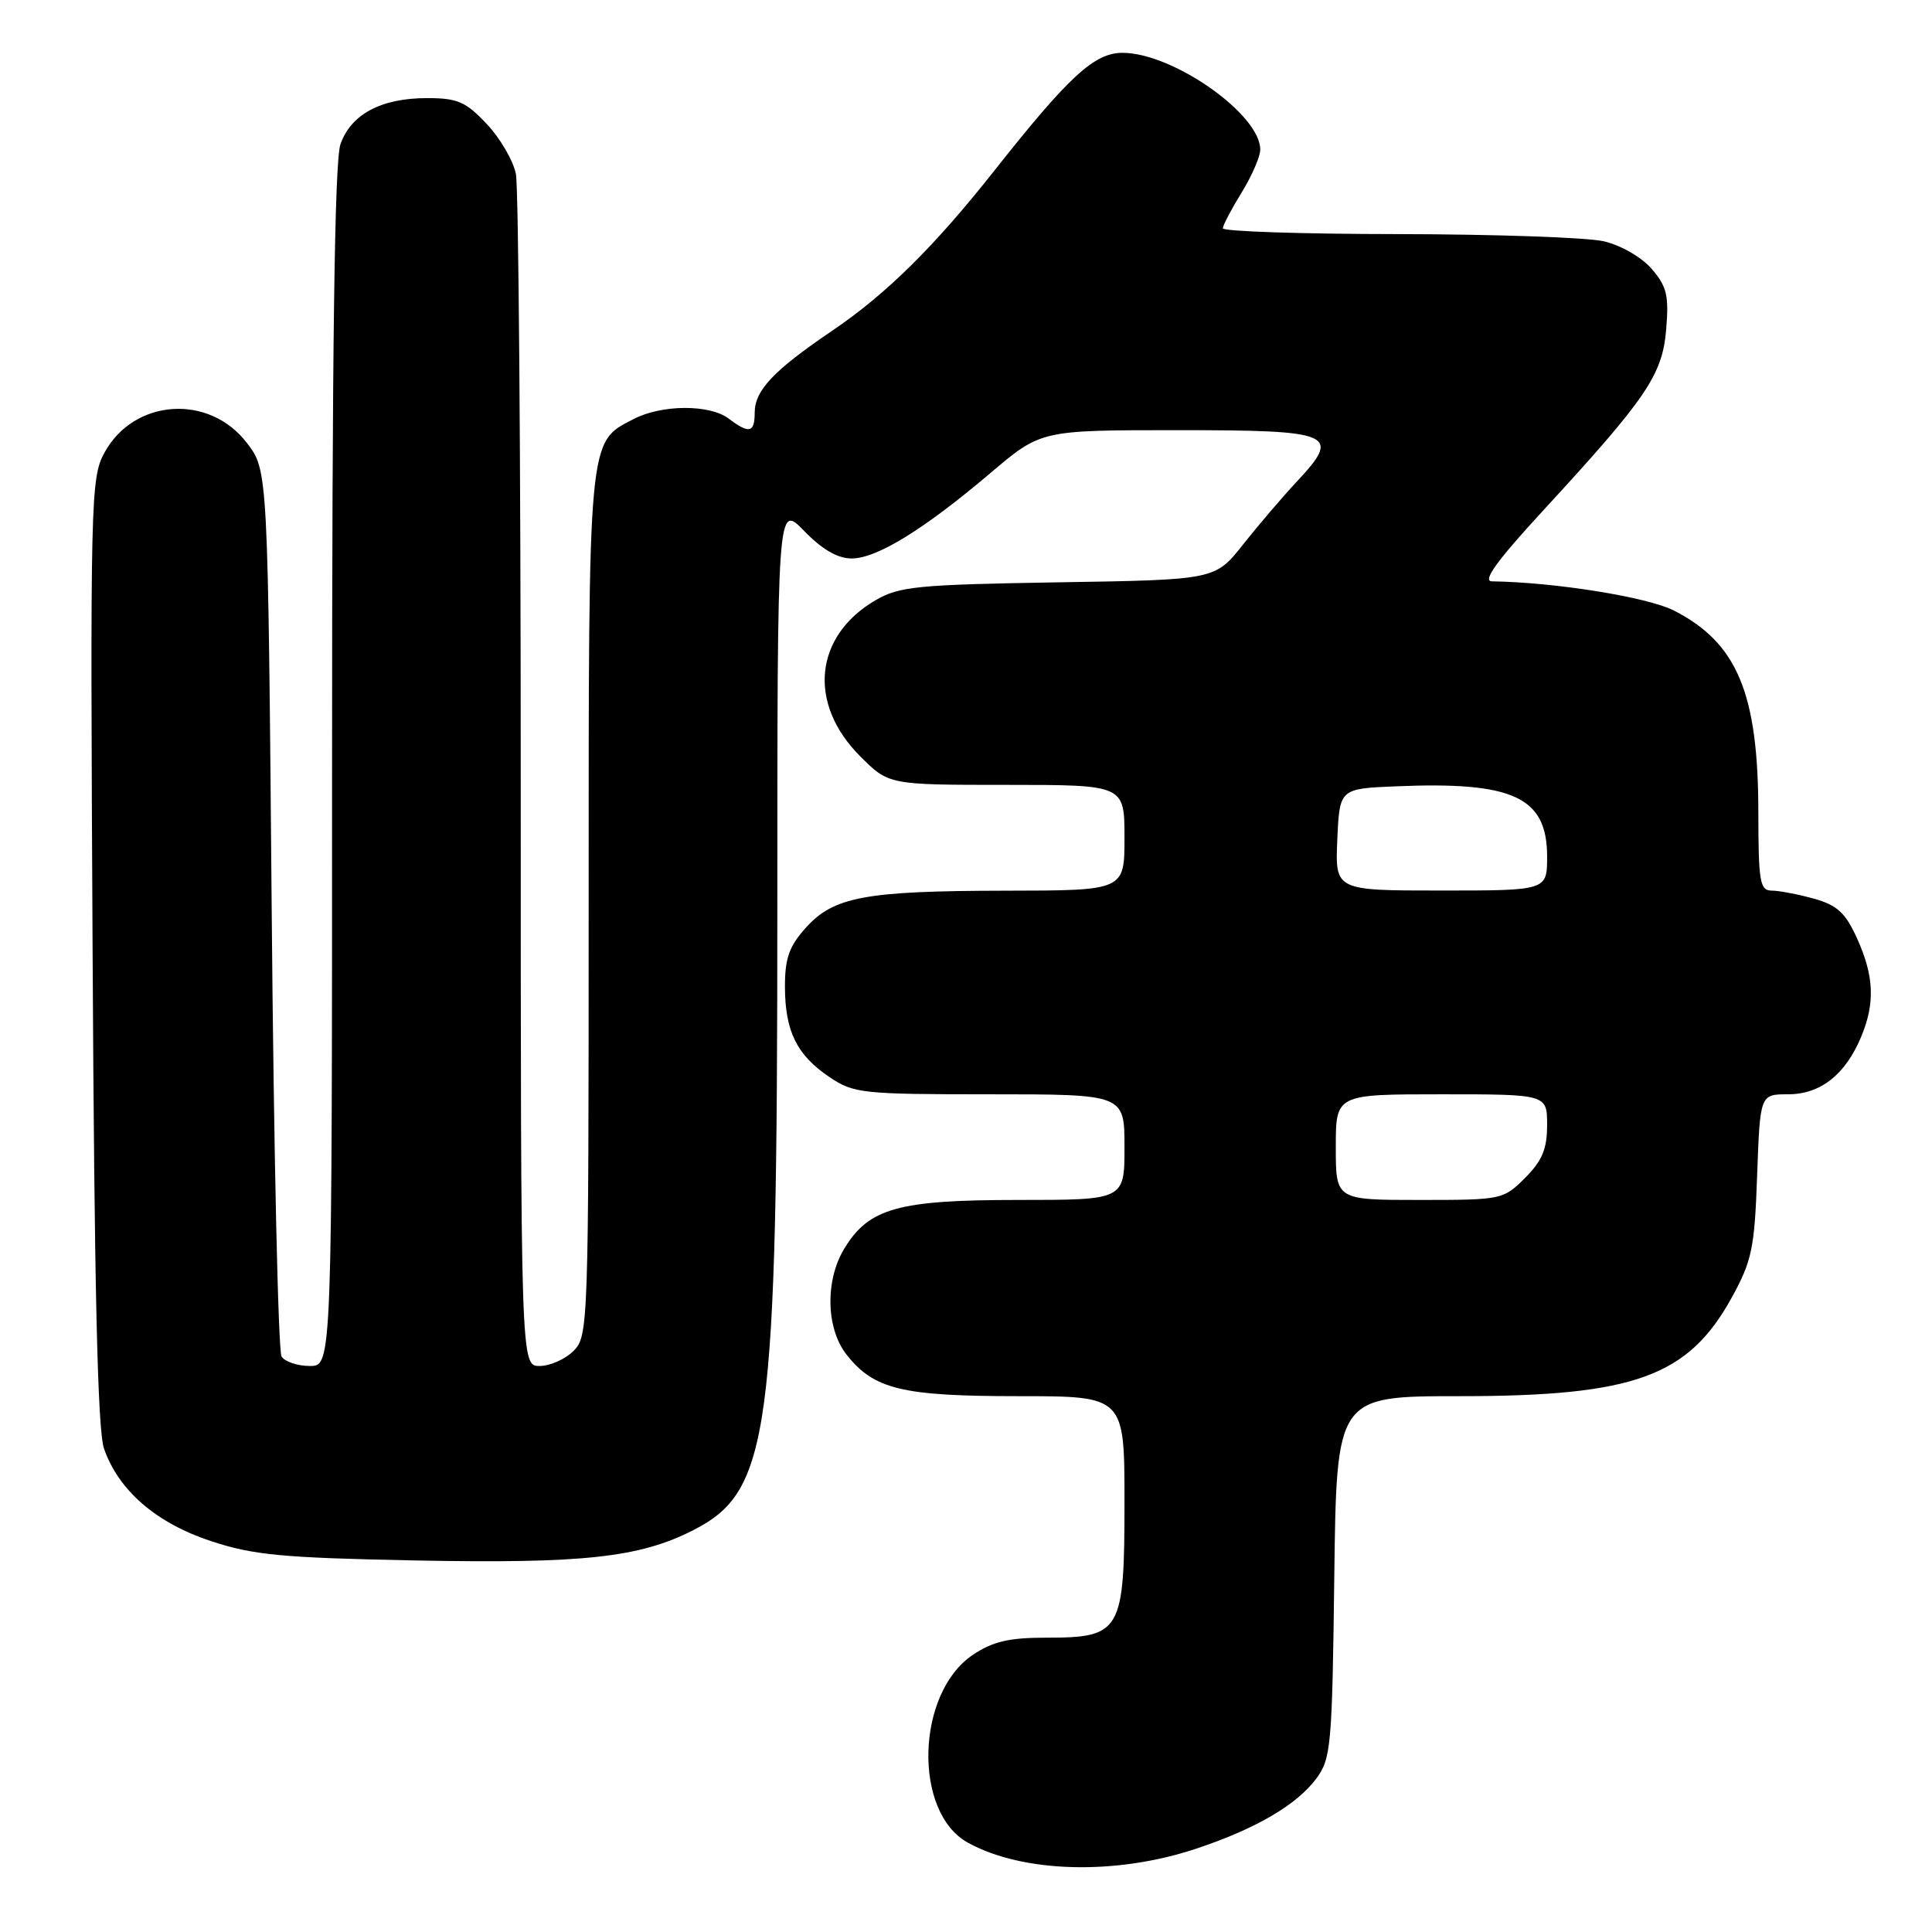 <?xml version="1.0" encoding="UTF-8" standalone="no"?>
<!DOCTYPE svg PUBLIC "-//W3C//DTD SVG 1.1//EN" "http://www.w3.org/Graphics/SVG/1.1/DTD/svg11.dtd" >
<svg xmlns="http://www.w3.org/2000/svg" xmlns:xlink="http://www.w3.org/1999/xlink" version="1.1" viewBox="0 0 256 256">
 <g >
 <path fill="currentColor"
d=" M 158.50 244.96 C 166.36 242.35 171.82 239.16 174.41 235.68 C 176.37 233.03 176.52 231.40 176.80 208.93 C 177.10 185.00 177.10 185.00 193.39 185.00 C 216.57 185.00 223.72 182.40 229.49 171.89 C 232.14 167.06 232.49 165.39 232.83 155.75 C 233.22 145.00 233.22 145.00 236.92 145.00 C 241.21 145.00 244.51 142.41 246.61 137.39 C 248.48 132.91 248.33 129.32 246.06 124.32 C 244.52 120.93 243.43 119.94 240.33 119.07 C 238.22 118.49 235.71 118.01 234.75 118.01 C 233.20 118.00 233.00 116.84 232.99 107.75 C 232.99 91.86 230.20 85.19 221.80 80.90 C 218.31 79.12 206.06 77.15 197.68 77.03 C 196.39 77.01 198.34 74.31 204.38 67.75 C 218.21 52.74 220.28 49.69 220.78 43.63 C 221.15 39.17 220.86 37.95 218.86 35.63 C 217.51 34.07 214.78 32.50 212.50 31.97 C 210.30 31.46 198.04 31.04 185.25 31.02 C 172.46 31.01 162.01 30.66 162.03 30.25 C 162.05 29.84 163.17 27.70 164.53 25.50 C 165.88 23.30 166.99 20.75 166.99 19.83 C 167.01 15.15 155.41 7.00 148.74 7.00 C 145.01 7.00 141.66 10.08 131.75 22.62 C 123.77 32.71 117.45 38.96 110.26 43.83 C 102.49 49.10 100.00 51.73 100.00 54.69 C 100.00 57.35 99.27 57.52 96.56 55.47 C 94.04 53.56 87.70 53.59 83.97 55.52 C 77.88 58.67 78.00 57.36 78.00 119.95 C 78.00 175.67 77.95 177.05 76.00 179.00 C 74.90 180.10 72.88 181.00 71.50 181.00 C 69.00 181.00 69.00 181.00 69.00 103.62 C 69.00 61.07 68.71 24.81 68.36 23.05 C 68.01 21.29 66.27 18.30 64.49 16.42 C 61.71 13.47 60.62 13.00 56.58 13.00 C 50.50 13.00 46.50 15.14 45.11 19.12 C 44.33 21.34 44.00 46.15 44.00 101.65 C 44.00 181.00 44.00 181.00 41.06 181.00 C 39.44 181.00 37.75 180.44 37.31 179.75 C 36.86 179.06 36.27 152.36 36.00 120.42 C 35.50 62.34 35.50 62.34 32.73 58.71 C 27.72 52.14 17.73 52.82 13.83 60.00 C 12.01 63.35 11.95 66.12 12.27 126.00 C 12.50 170.76 12.93 189.48 13.78 191.94 C 15.70 197.49 20.69 201.81 27.97 204.21 C 33.58 206.06 37.40 206.42 55.06 206.77 C 77.33 207.20 84.77 206.39 91.91 202.73 C 102.00 197.56 103.00 190.19 103.00 120.67 C 103.00 66.69 103.00 66.69 106.55 70.35 C 108.94 72.81 110.99 74.00 112.85 74.00 C 116.19 74.00 122.44 70.15 131.31 62.62 C 137.94 57.00 137.94 57.00 156.00 57.00 C 176.76 57.00 177.79 57.44 171.83 63.82 C 169.94 65.84 166.73 69.60 164.70 72.16 C 161.01 76.83 161.01 76.83 140.25 77.16 C 121.52 77.47 119.16 77.70 116.00 79.54 C 107.88 84.29 107.00 93.23 113.97 100.20 C 117.76 104.00 117.76 104.00 133.38 104.00 C 149.00 104.00 149.00 104.00 149.00 111.00 C 149.00 118.00 149.00 118.00 133.25 118.02 C 114.57 118.05 110.46 118.82 106.75 122.96 C 104.56 125.40 104.00 127.00 104.01 130.77 C 104.03 136.67 105.58 139.80 109.91 142.72 C 113.12 144.88 114.22 145.00 131.15 145.00 C 149.00 145.00 149.00 145.00 149.00 152.00 C 149.00 159.00 149.00 159.00 134.90 159.00 C 119.02 159.00 115.14 160.08 111.89 165.42 C 109.31 169.65 109.44 176.01 112.17 179.49 C 115.80 184.10 119.52 185.00 134.97 185.00 C 149.00 185.00 149.00 185.00 149.00 199.00 C 149.00 216.23 148.56 217.00 138.65 217.00 C 133.69 217.00 131.55 217.50 128.90 219.28 C 121.37 224.35 120.96 240.16 128.26 244.17 C 135.55 248.18 147.85 248.51 158.50 244.96 Z  M 177.00 152.00 C 177.00 145.00 177.00 145.00 191.00 145.00 C 205.00 145.00 205.00 145.00 205.00 149.08 C 205.00 152.25 204.35 153.80 202.08 156.08 C 199.20 158.96 198.99 159.00 188.08 159.00 C 177.00 159.00 177.00 159.00 177.00 152.00 Z  M 177.20 111.25 C 177.50 104.50 177.50 104.50 185.00 104.19 C 200.53 103.54 205.00 105.62 205.00 113.50 C 205.00 118.00 205.00 118.00 190.95 118.00 C 176.91 118.00 176.91 118.00 177.20 111.25 Z "/>
</g>
</svg>